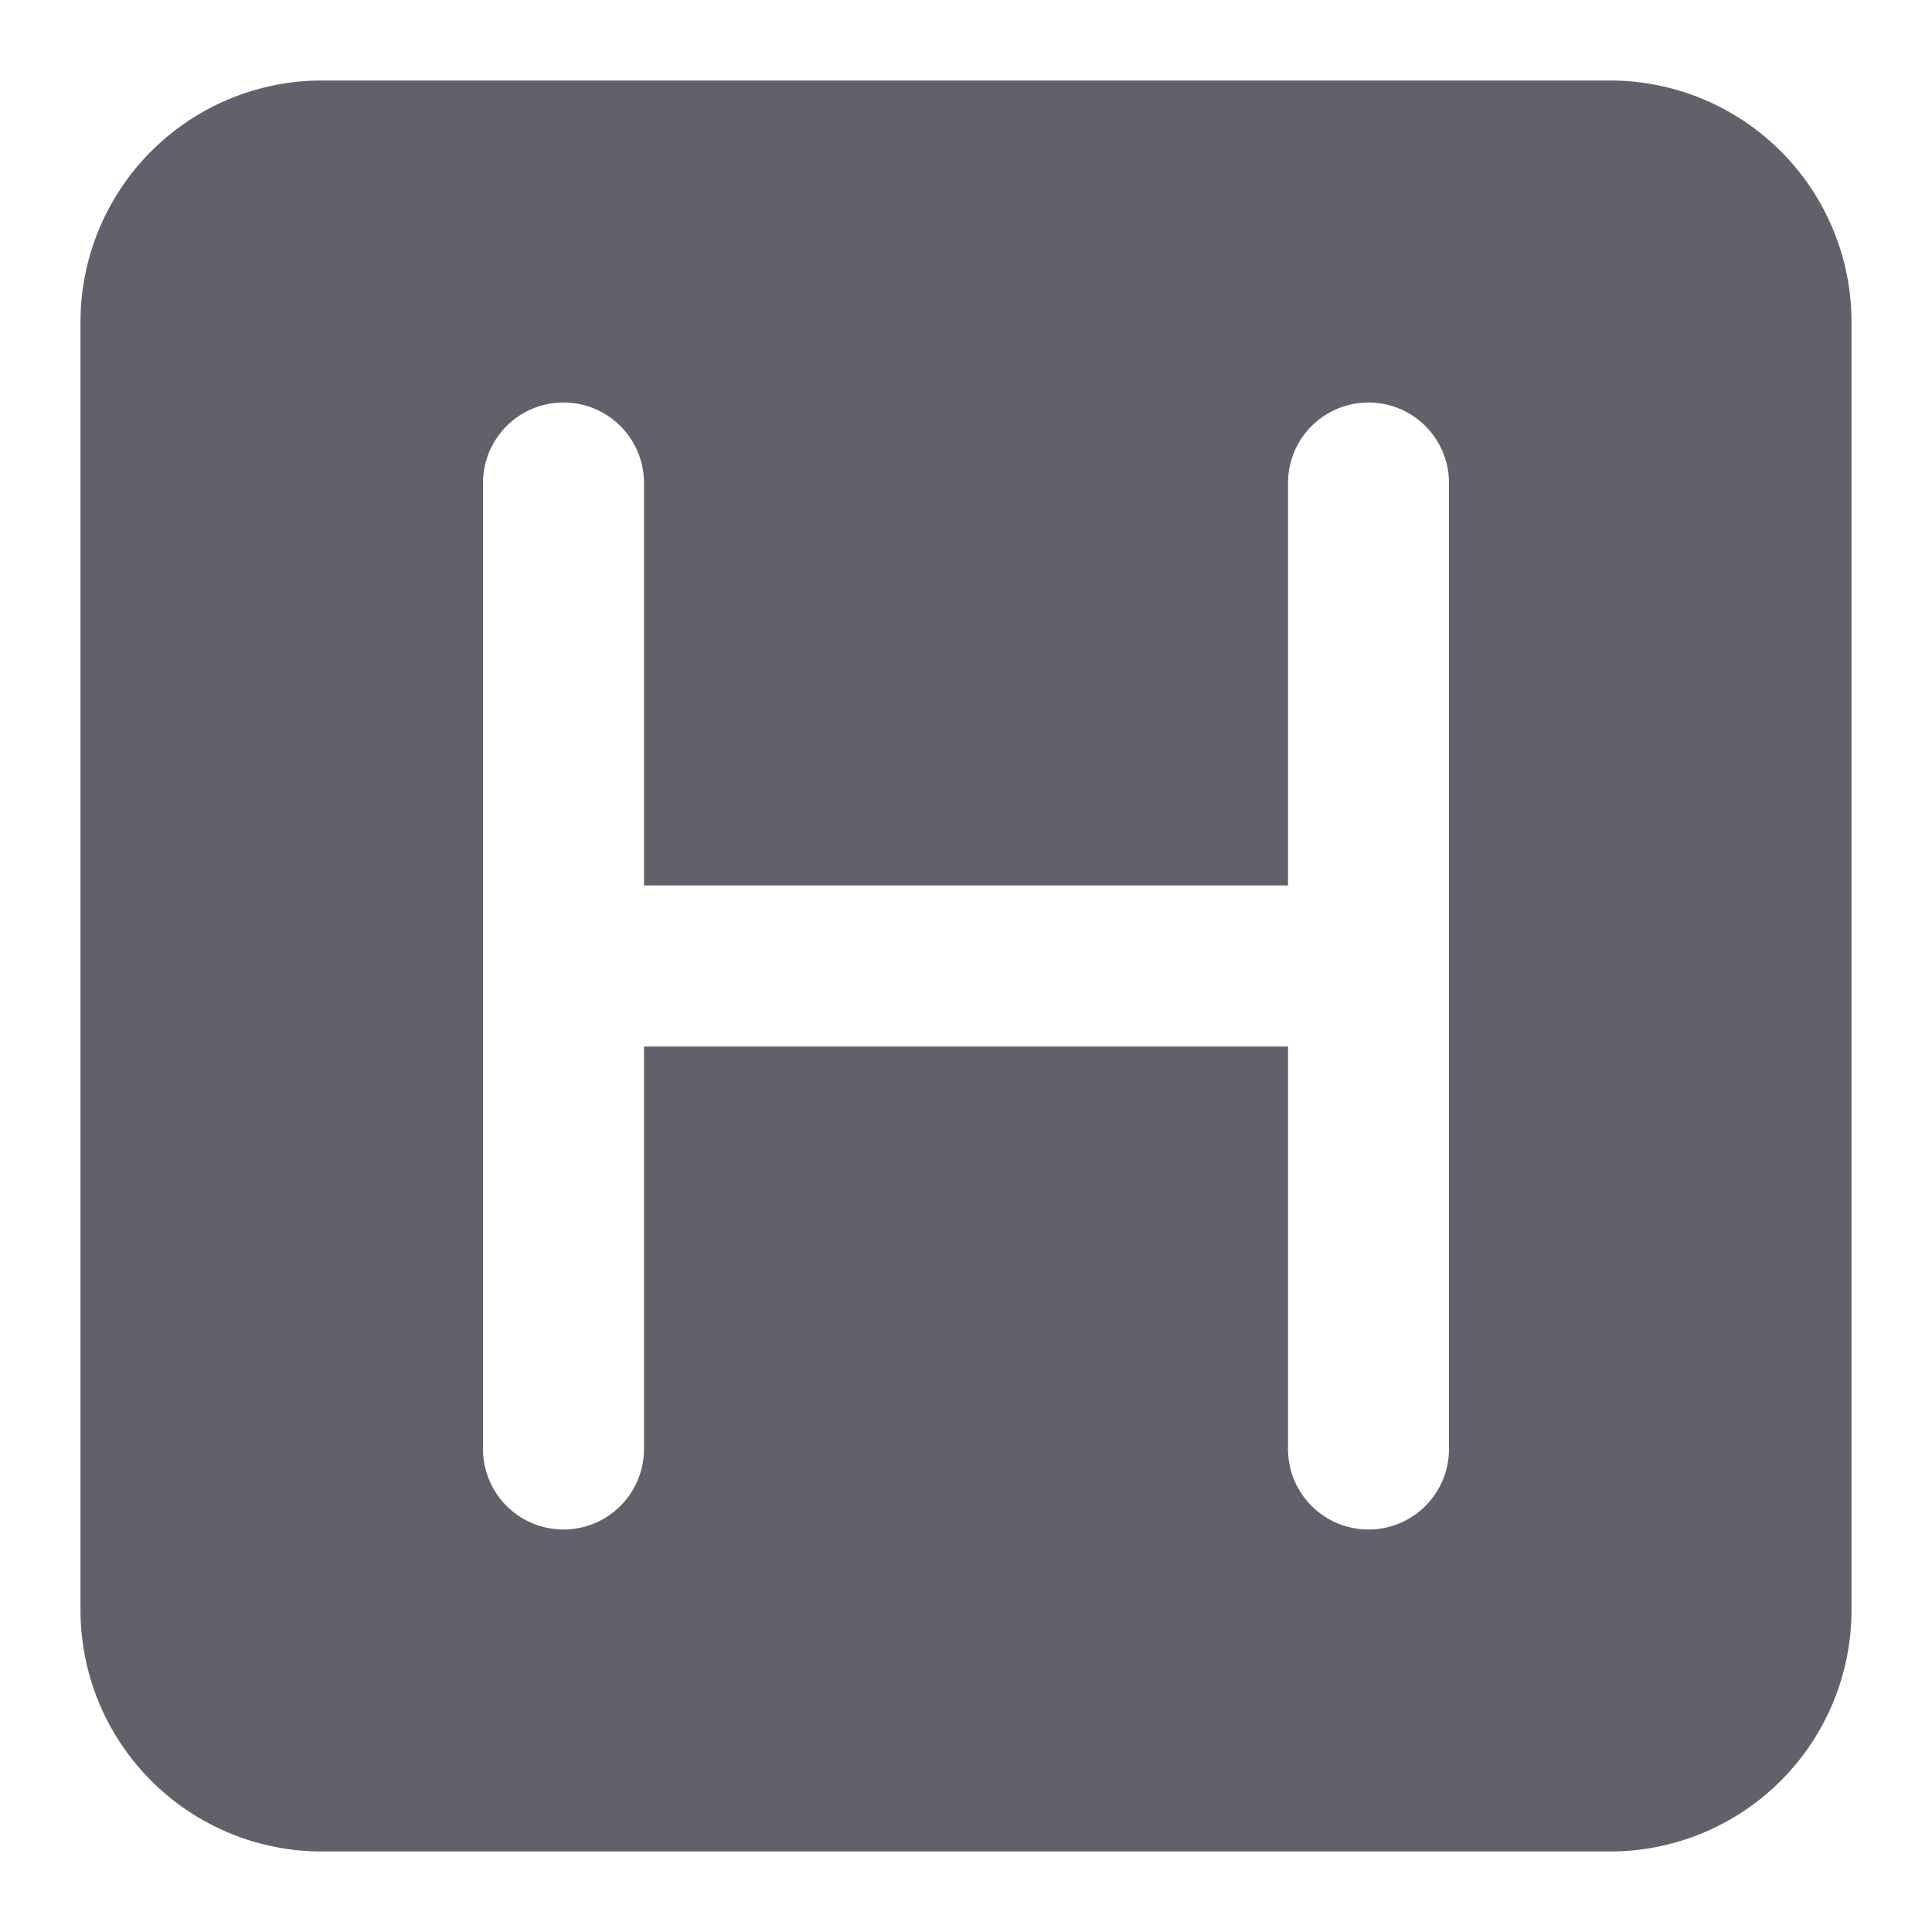<svg xmlns="http://www.w3.org/2000/svg" height="24" width="24" viewBox="0 0 24 24"><path d="M20,1H4A3,3,0,0,0,1,4V20a3,3,0,0,0,3,3H20a3,3,0,0,0,3-3V4A3,3,0,0,0,20,1ZM18,18a1,1,0,0,1-2,0V13H8v5a1,1,0,0,1-2,0V6A1,1,0,0,1,8,6v5h8V6a1,1,0,0,1,2,0Z" fill="#61616b"></path></svg>